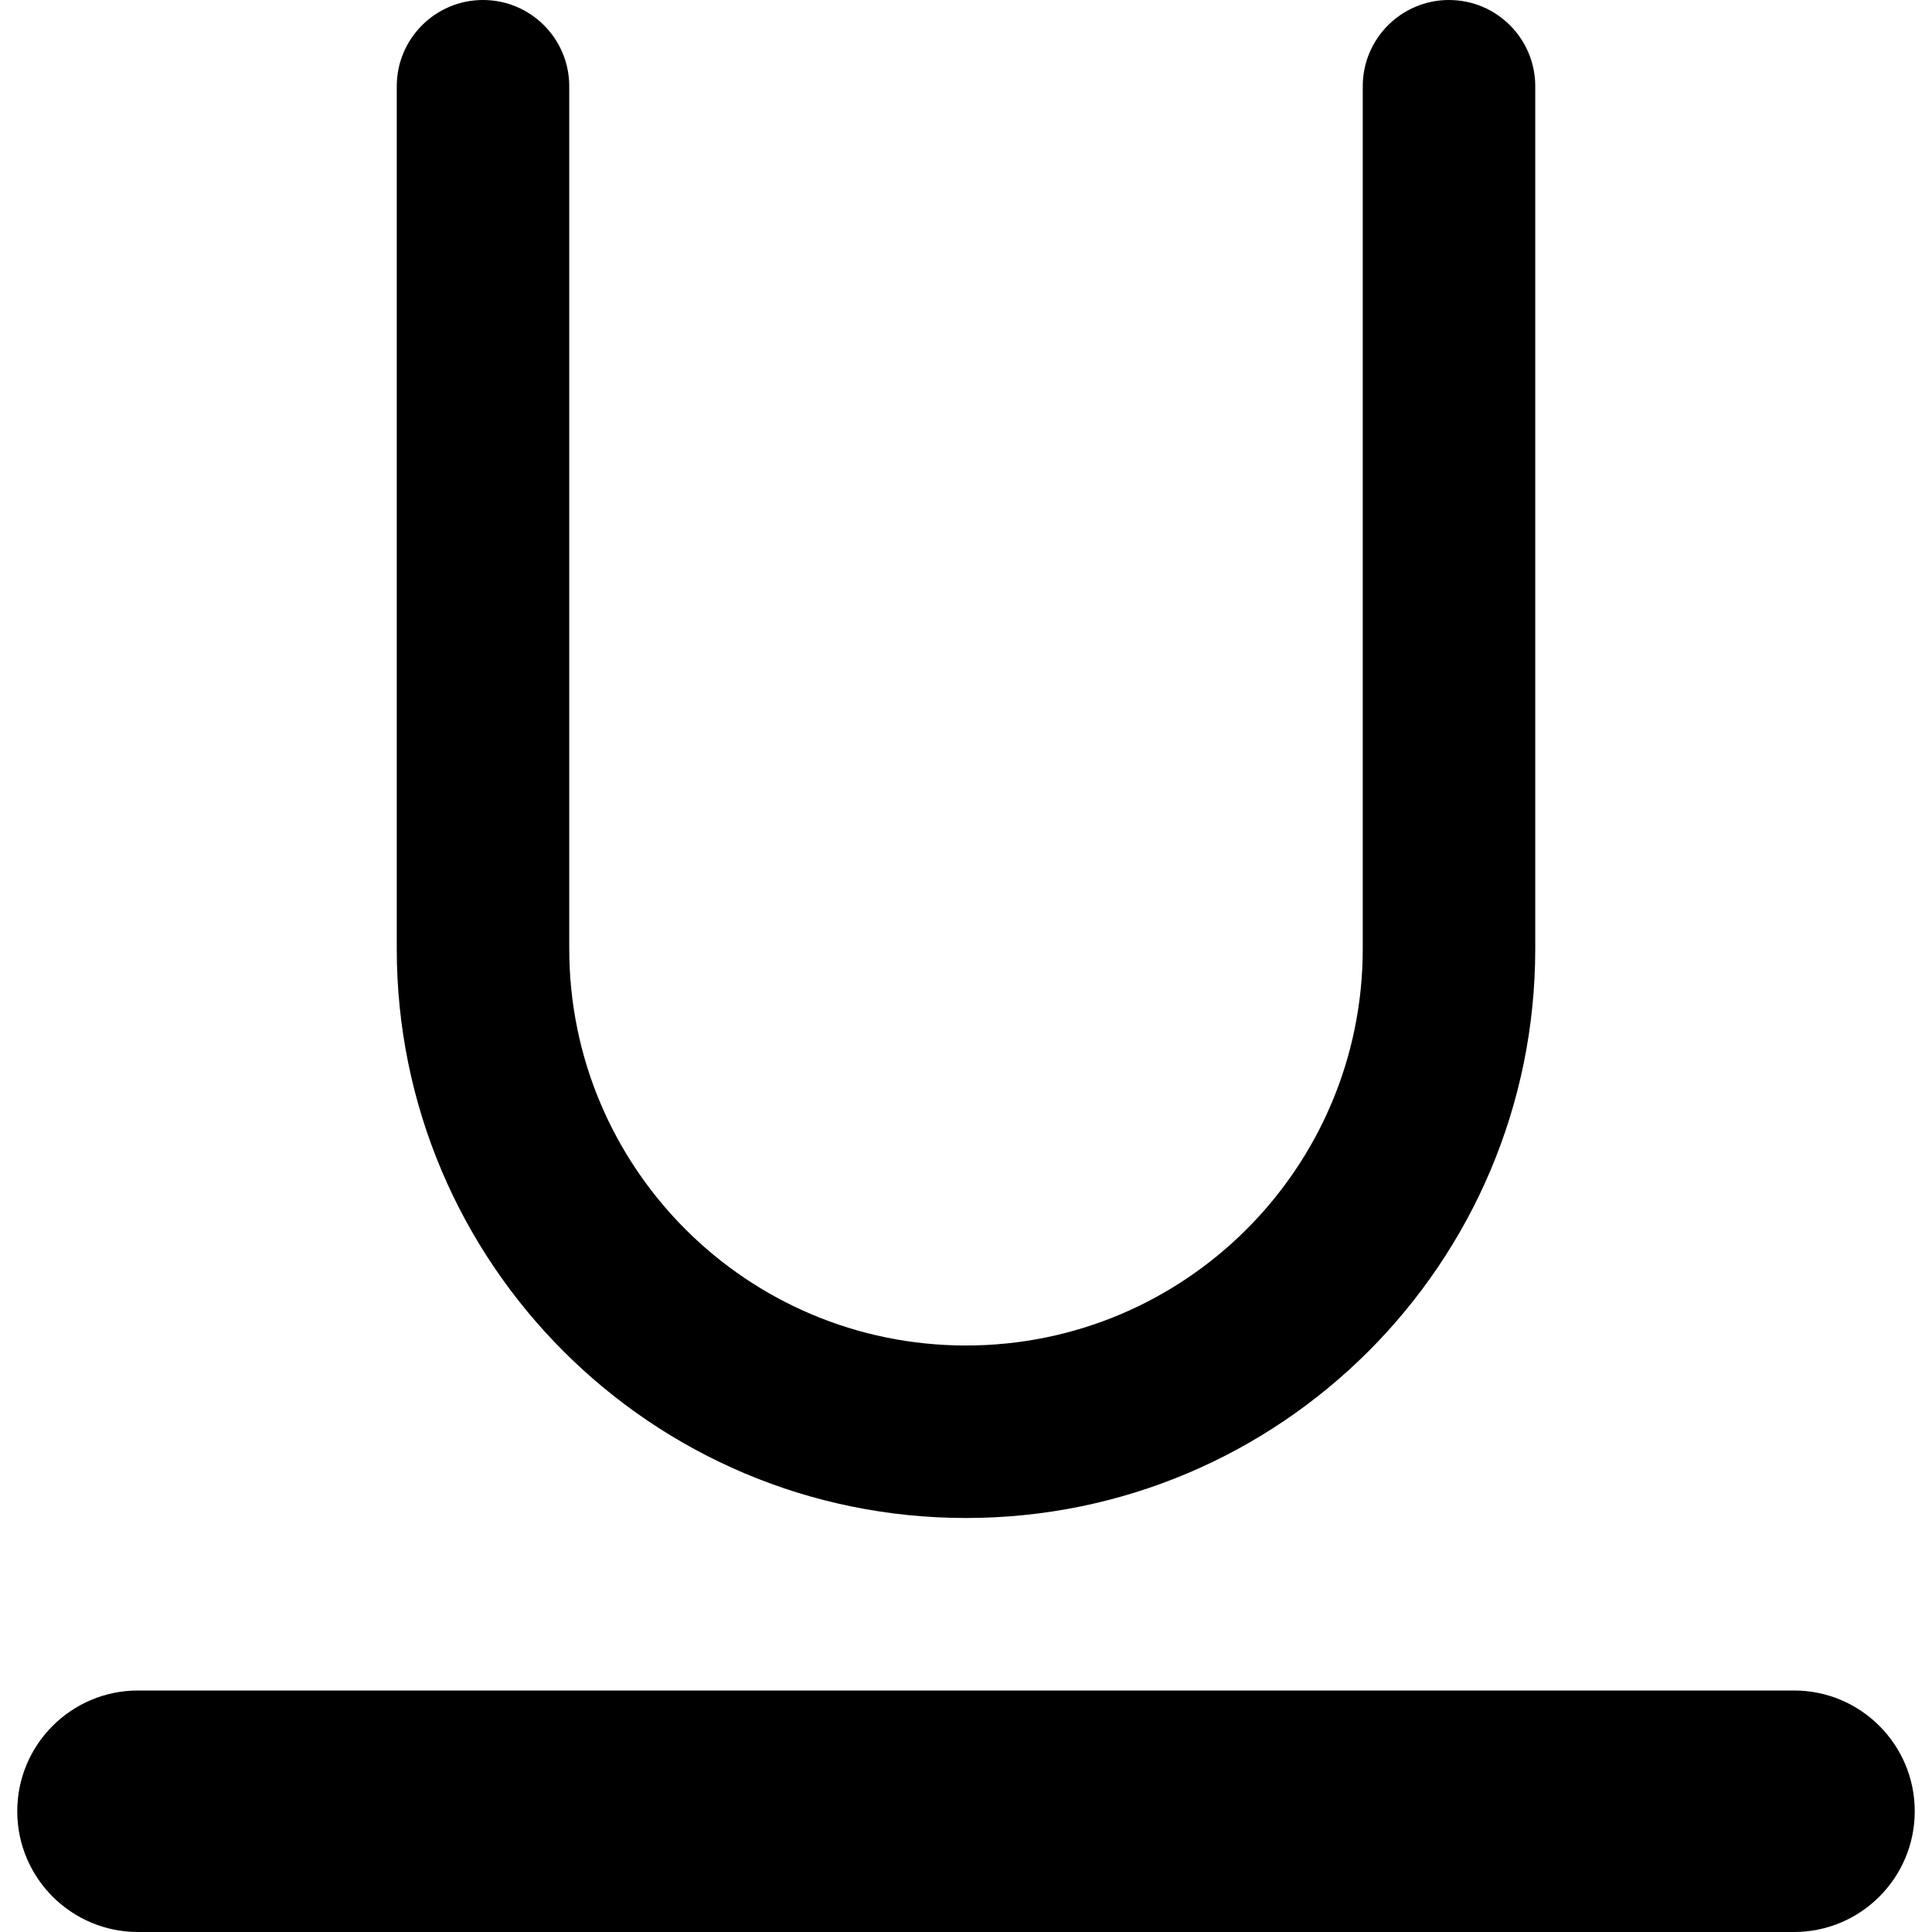 <svg xmlns="http://www.w3.org/2000/svg" fill="none" viewBox="0 0 14 14" id="Underline-Text-1--Streamline-Core-Remix">
  <desc>
    Underline Text 1 Streamline Icon: https://streamlinehq.com
  </desc>
  <g id="Free Remix/Interface Essential/underline-text-1--text-underline-formatting-format">
    <path id="Union" fill="#000000" fill-rule="evenodd" d="M4.125 0.625C4.125 0.28 3.845 0 3.5 0s-0.625 0.28 -0.625 0.625v6.25C2.875 9.153 4.722 11 7 11c2.278 0 4.125 -1.847 4.125 -4.125V0.625c0 -0.345 -0.28 -0.625 -0.625 -0.625s-0.625 0.28 -0.625 0.625v6.25C9.875 8.463 8.588 9.75 7 9.75S4.125 8.463 4.125 6.875V0.625ZM1 12.25c-0.483 0 -0.875 0.392 -0.875 0.875S0.517 14 1 14h12c0.483 0 0.875 -0.392 0.875 -0.875s-0.392 -0.875 -0.875 -0.875H1Z" clip-rule="evenodd" stroke-width="1"></path>
  </g>
</svg>